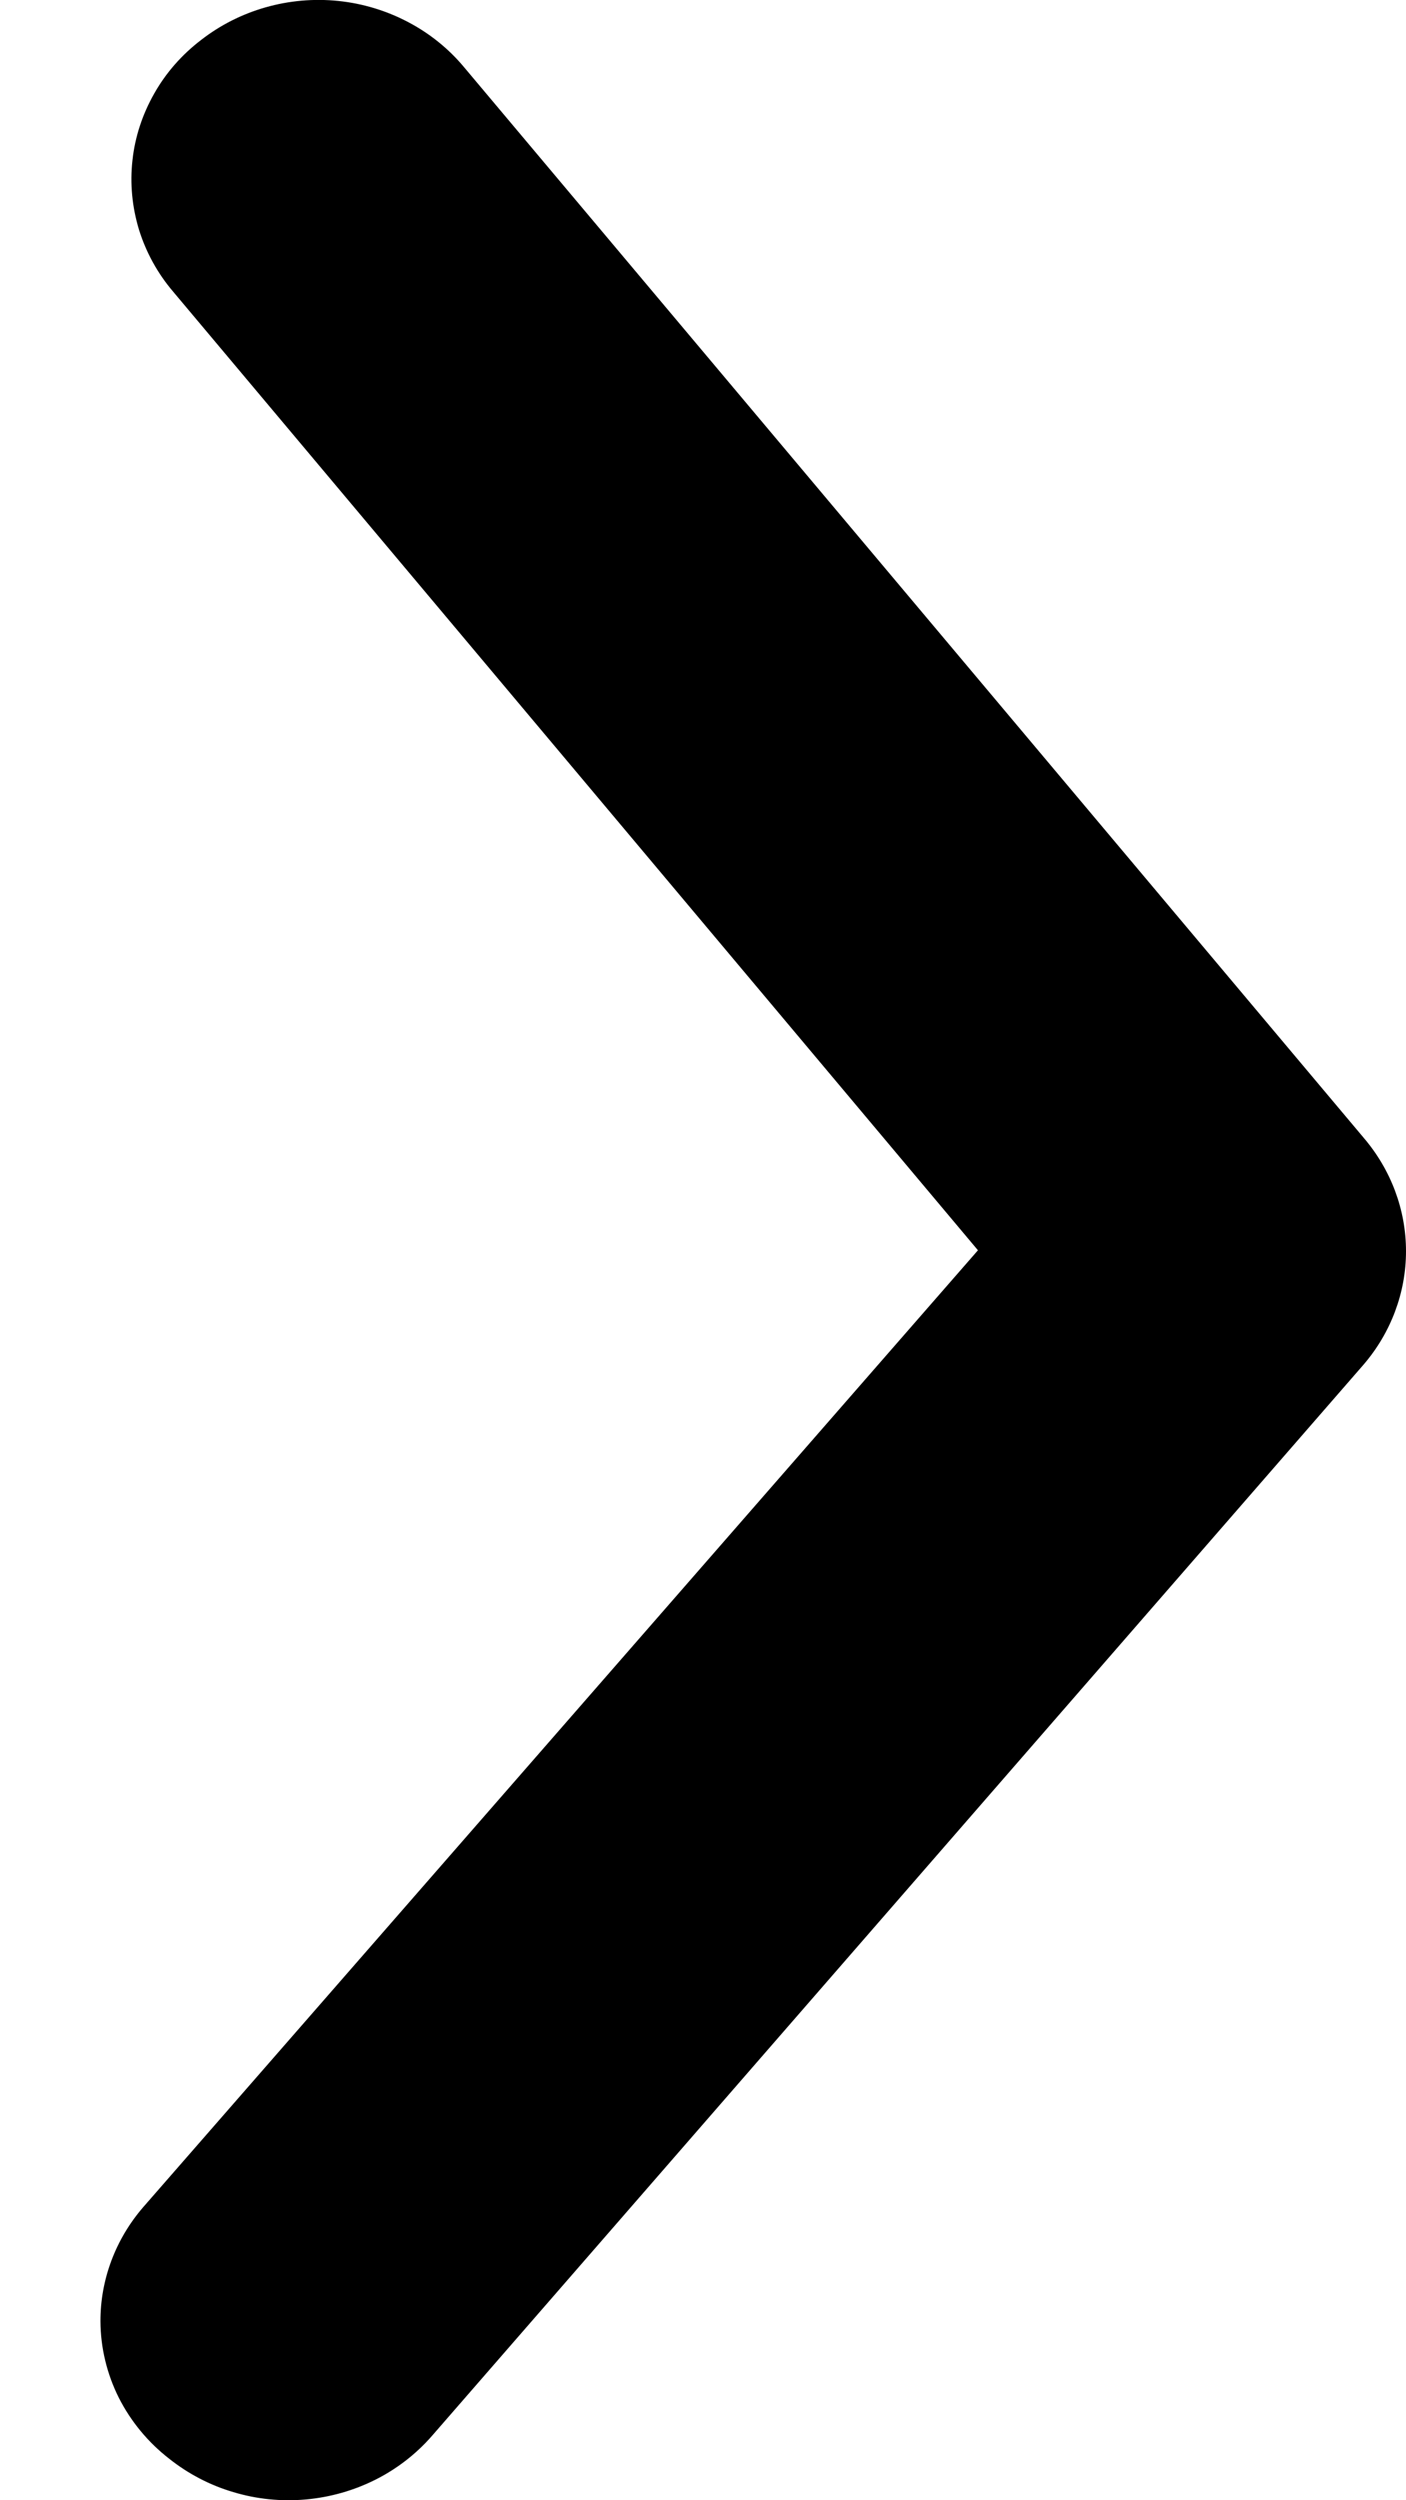 <svg width="9" height="16" viewBox="0 0 9 16" fill="none" xmlns="http://www.w3.org/2000/svg">
<path d="M0.643 14.856C0.642 14.589 0.739 14.33 0.917 14.124L6.26 8.001L1.108 1.866C1.009 1.75 0.935 1.615 0.89 1.471C0.846 1.326 0.831 1.175 0.848 1.025C0.864 0.876 0.912 0.731 0.987 0.599C1.062 0.466 1.164 0.35 1.287 0.256C1.409 0.161 1.549 0.09 1.7 0.047C1.851 0.004 2.009 -0.01 2.165 0.006C2.321 0.022 2.473 0.068 2.61 0.14C2.748 0.212 2.87 0.31 2.968 0.427L8.729 7.281C8.904 7.486 9 7.742 9 8.007C9 8.271 8.904 8.528 8.729 8.732L2.766 15.587C2.666 15.702 2.543 15.798 2.404 15.868C2.265 15.938 2.113 15.981 1.957 15.995C1.801 16.009 1.643 15.993 1.494 15.948C1.344 15.904 1.205 15.831 1.084 15.735C0.947 15.629 0.837 15.495 0.76 15.343C0.684 15.191 0.644 15.024 0.643 14.856Z" fill="black"/>
</svg>
